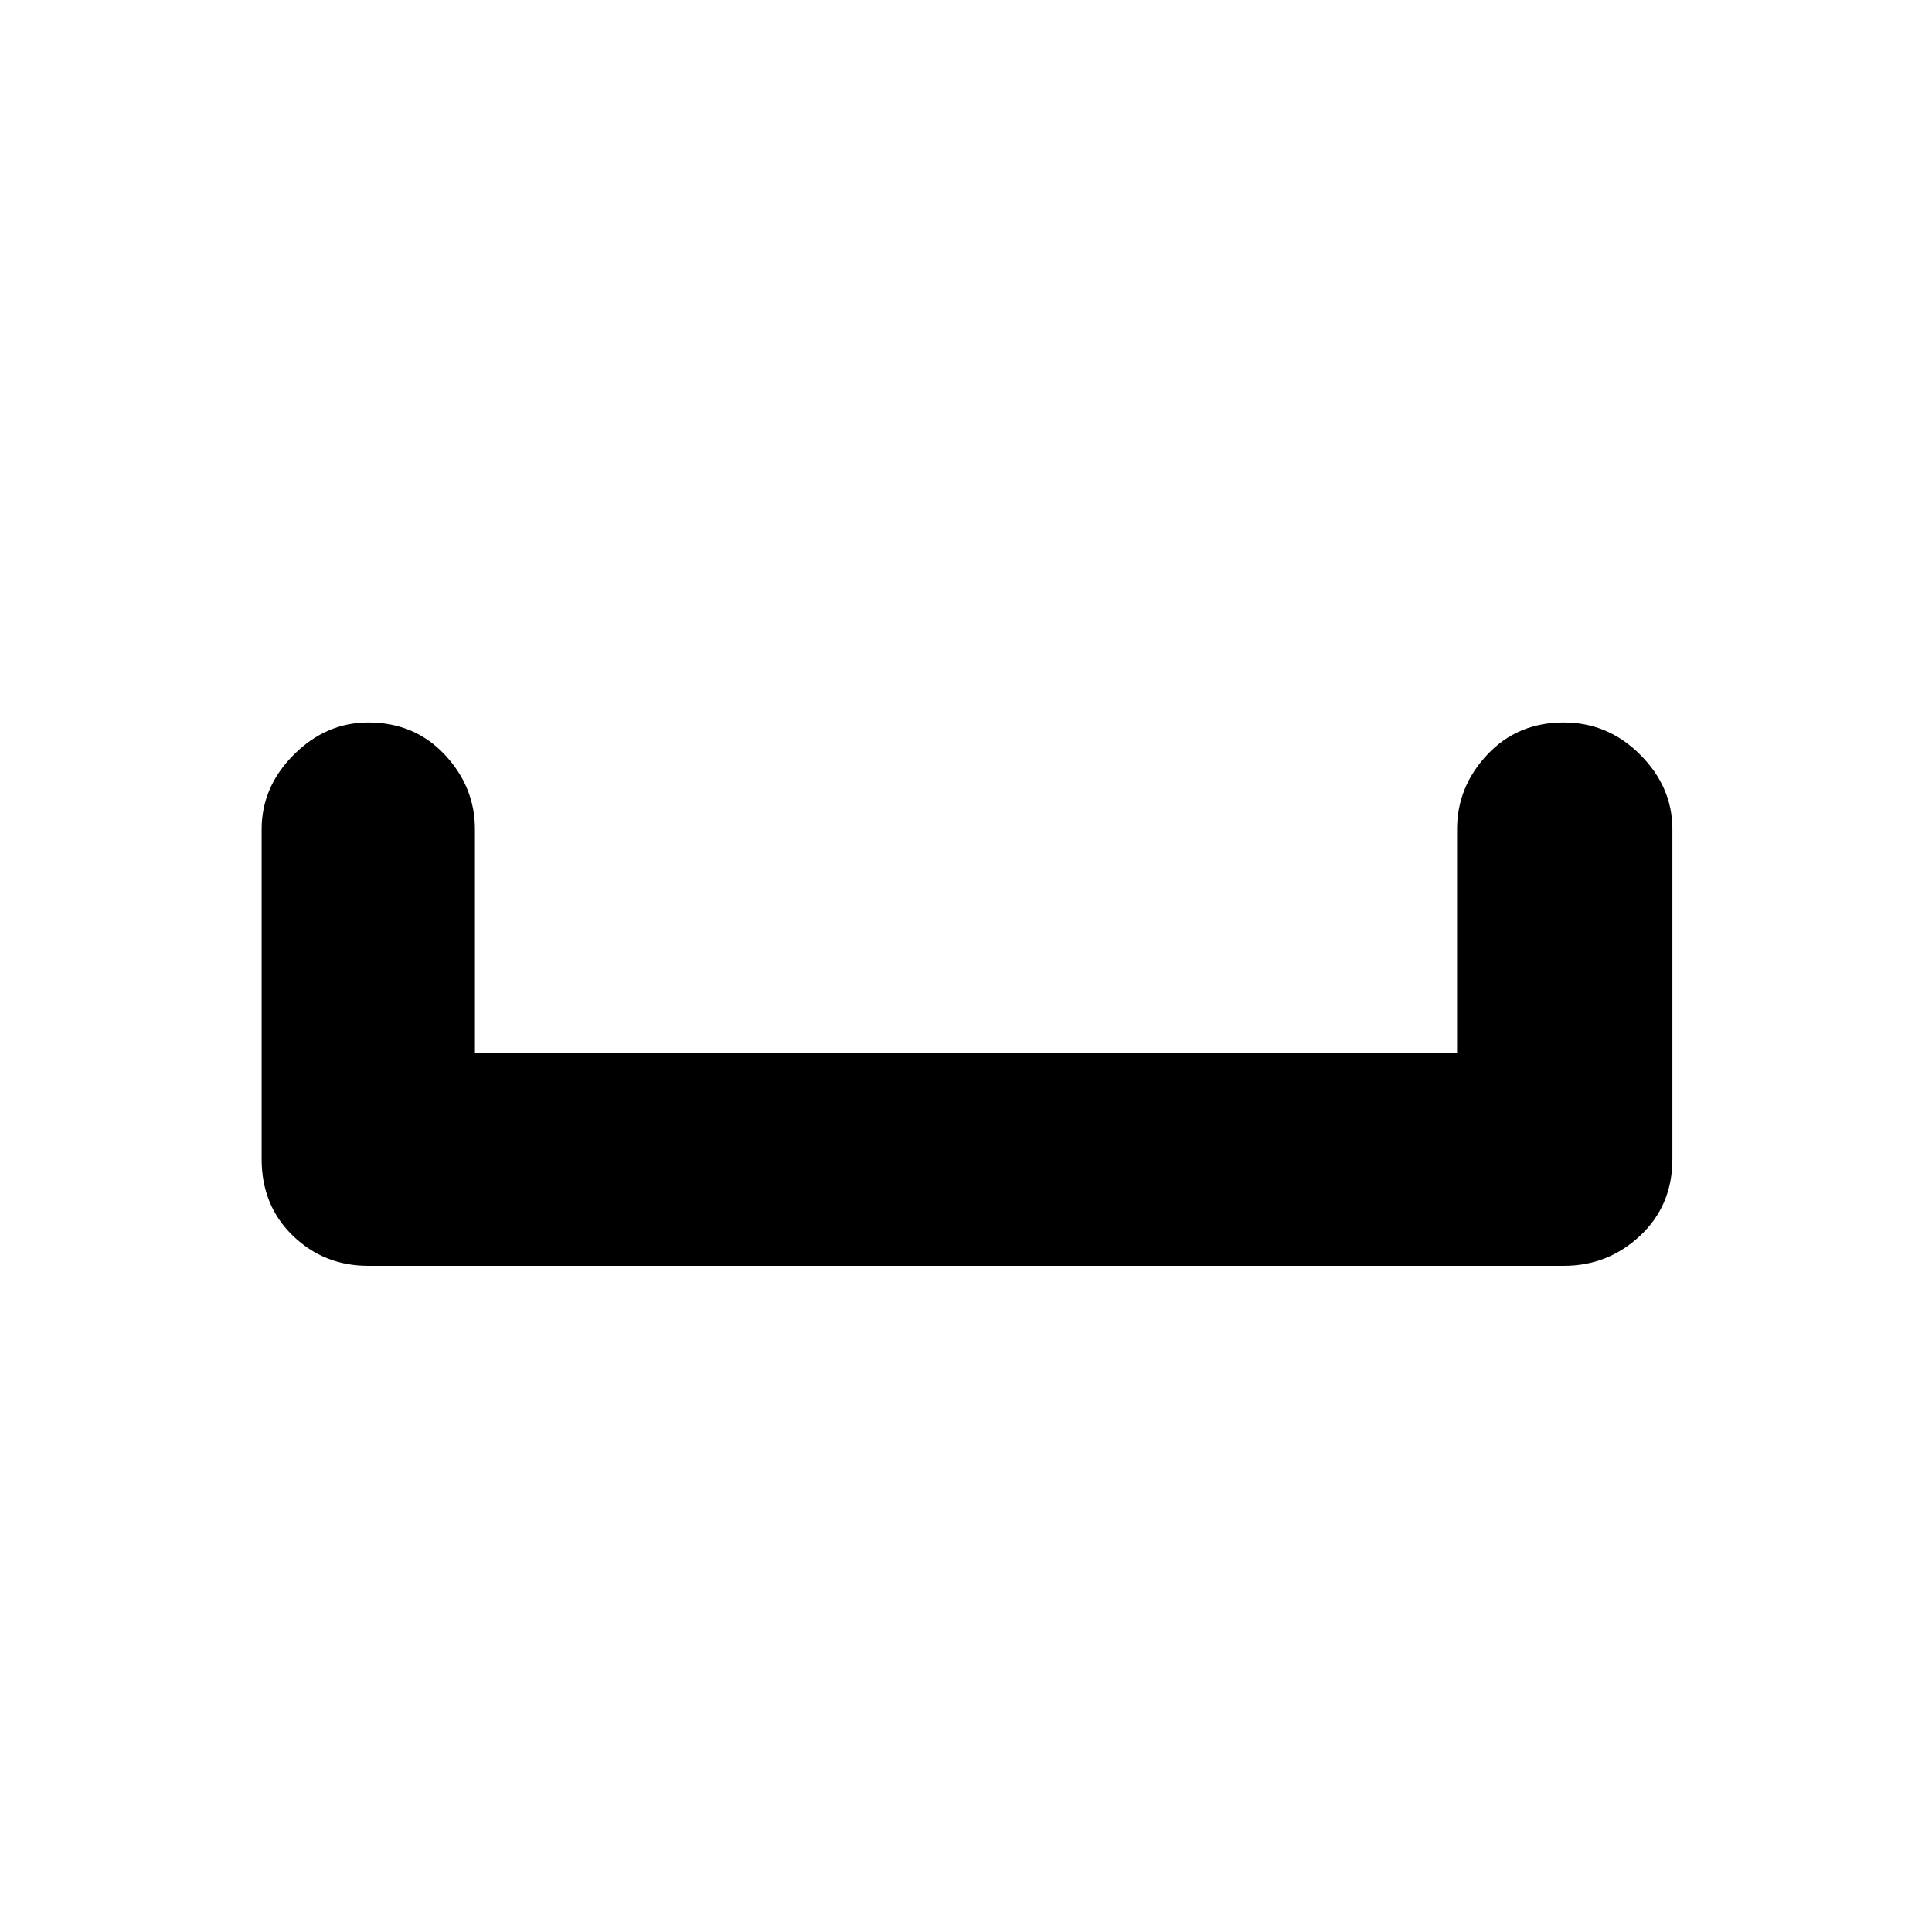 <svg xmlns="http://www.w3.org/2000/svg" height="40" width="40"><path d="M7.625 26.208q-.917 0-1.563-.625-.645-.625-.645-1.583v-6.833q0-.875.666-1.542.667-.667 1.542-.667.958 0 1.583.667t.625 1.542v4.625h20.334v-4.625q0-.875.625-1.542t1.583-.667q.917 0 1.583.667.667.667.667 1.542V24q0 .958-.667 1.583-.666.625-1.583.625Z"/></svg>